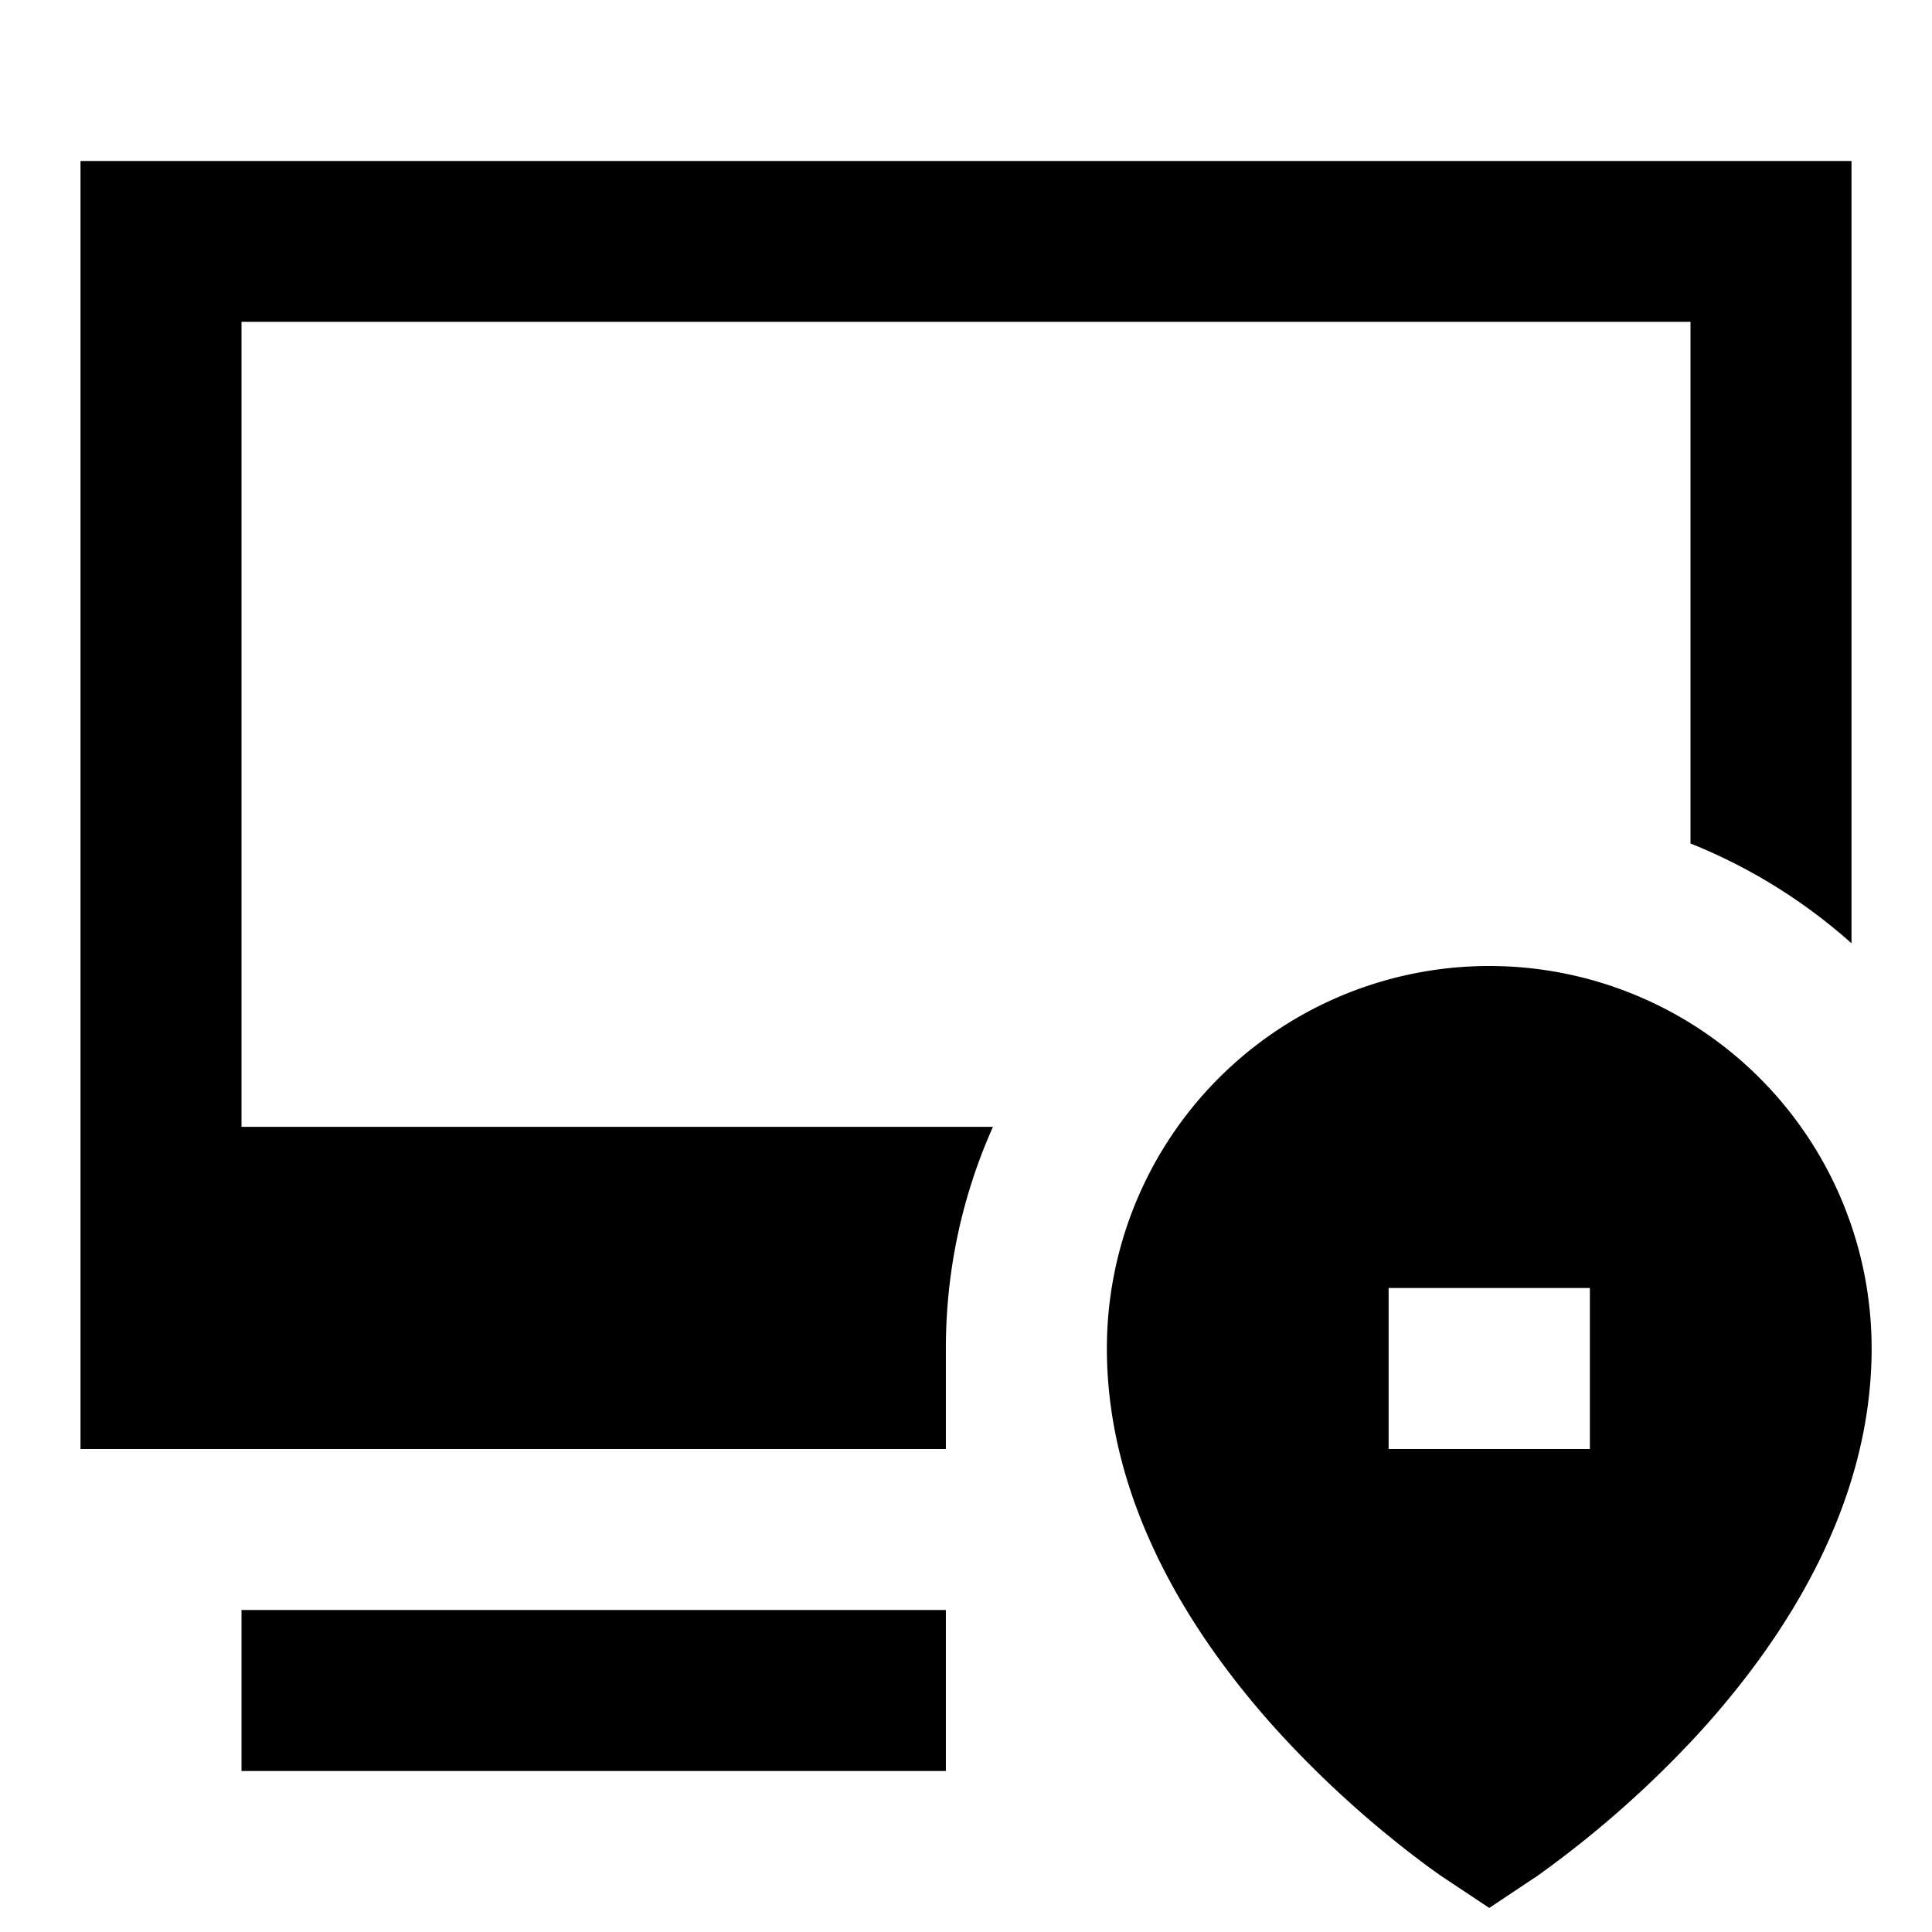 <svg xmlns="http://www.w3.org/2000/svg" width="3em" height="3em" viewBox="0 0 24 24"><path fill="currentColor" d="M23 2H1v16h10.75v-1.25c0-.98.209-1.912.585-2.752H3v-10h18v6.48a6.8 6.8 0 0 1 2 1.24zM3 20h8.75v2H3z"/><path fill="currentColor" d="m18.5 23.701l-.555-.369l-.002-.001l-.004-.003l-.012-.008l-.04-.027l-.137-.098a13 13 0 0 1-1.865-1.677c-.995-1.094-2.135-2.767-2.135-4.768a4.75 4.75 0 1 1 9.5 0c0 2.001-1.14 3.674-2.135 4.768a13 13 0 0 1-2.002 1.774l-.04.028l-.012.008l-.004.003h-.002zM19.75 16h-2.5v2h2.5z"/></svg>